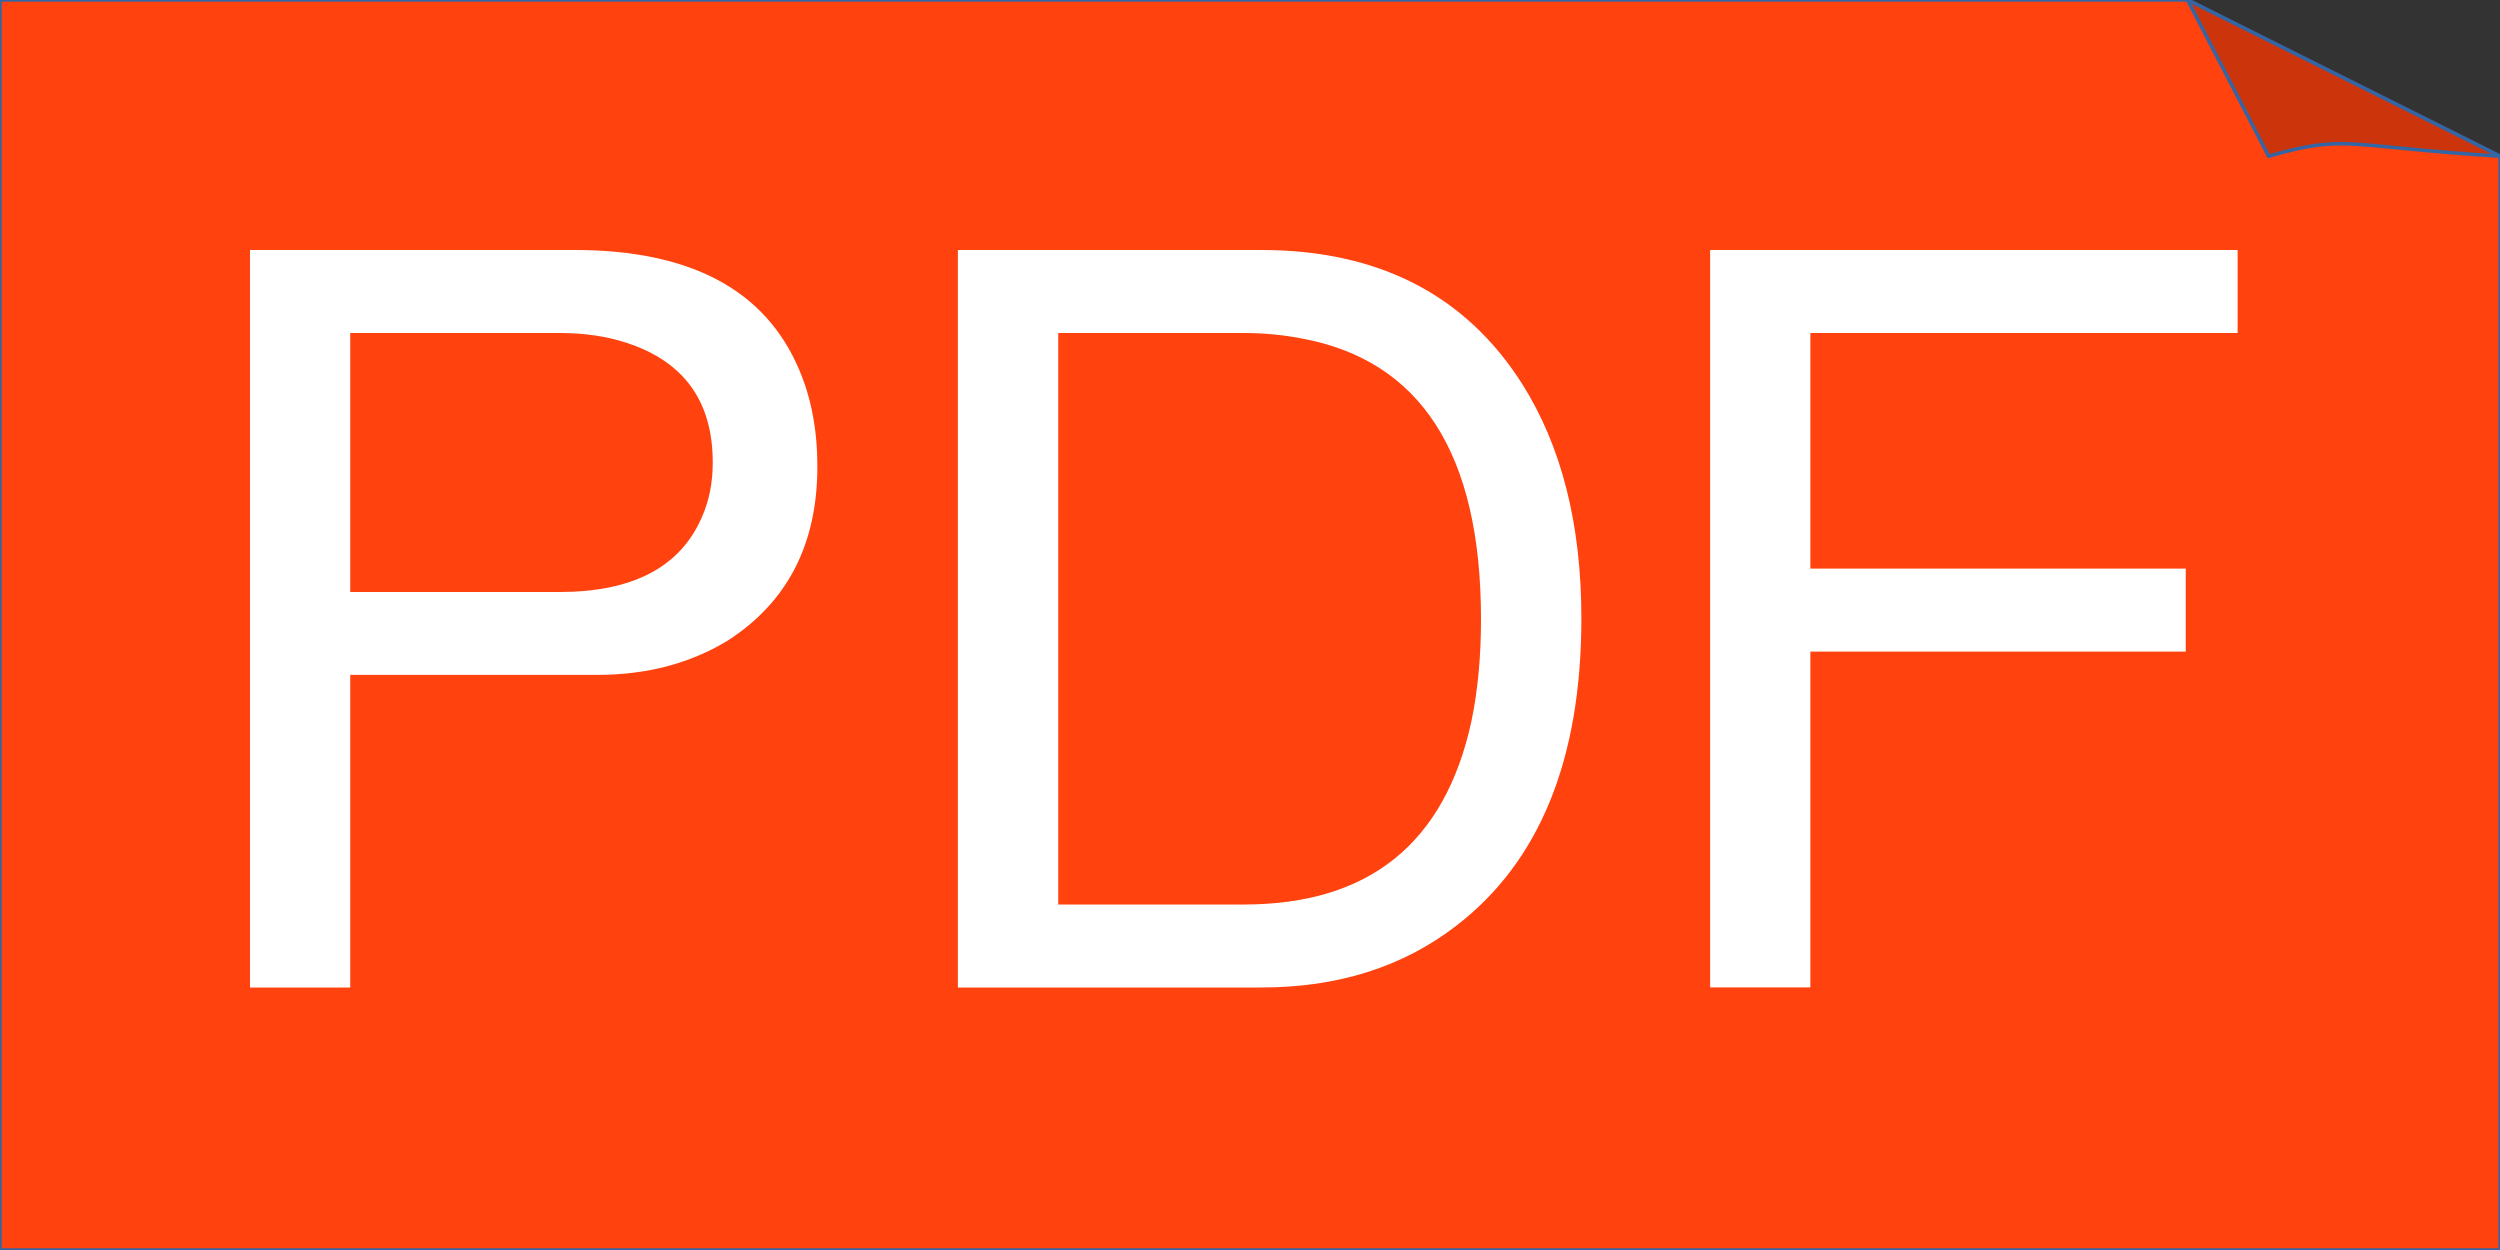<?xml version="1.0" encoding="UTF-8"?>

<svg version="1.2" baseProfile="tiny" width="200mm" height="100mm" viewBox="0 0 20000 10000" preserveAspectRatio="xMidYMid" fill-rule="evenodd" stroke-width="28.222" stroke-linejoin="round" xmlns="http://www.w3.org/2000/svg" xmlns:ooo="http://xml.openoffice.org/svg/export" xmlns:xlink="http://www.w3.org/1999/xlink" xml:space="preserve">
 <rect x="0" y="0" width="20000" height="10000" fill="#333333" stroke="none"/>
 <defs class="ClipPathGroup">
  <clipPath id="presentation_clip_path" clipPathUnits="userSpaceOnUse">
   <rect x="0" y="0" width="20000" height="10000"/>
  </clipPath>
 </defs>
 <defs class="TextShapeIndex">
  <g ooo:slide="id1" ooo:id-list="id3 id4 id5 id6"/>
 </defs>
 <defs class="EmbeddedBulletChars">
  <g id="bullet-char-template(57356)" transform="scale(0,-0)">
   <path d="M 580,1141 L 1163,571 580,0 -4,571 580,1141 Z"/>
  </g>
  <g id="bullet-char-template(57354)" transform="scale(0,-0)">
   <path d="M 8,1128 L 1137,1128 1137,0 8,0 8,1128 Z"/>
  </g>
  <g id="bullet-char-template(10146)" transform="scale(0,-0)">
   <path d="M 174,0 L 602,739 174,1481 1456,739 174,0 Z M 1358,739 L 309,1346 659,739 1358,739 Z"/>
  </g>
  <g id="bullet-char-template(10132)" transform="scale(0,-0)">
   <path d="M 2015,739 L 1276,0 717,0 1260,543 174,543 174,936 1260,936 717,1481 1274,1481 2015,739 Z"/>
  </g>
  <g id="bullet-char-template(10007)" transform="scale(0,-0)">
   <path d="M 0,-2 C -7,14 -16,27 -25,37 L 356,567 C 262,823 215,952 215,954 215,979 228,992 255,992 264,992 276,990 289,987 310,991 331,999 354,1012 L 381,999 492,748 772,1049 836,1024 860,1049 C 881,1039 901,1025 922,1006 886,937 835,863 770,784 769,783 710,716 594,584 L 774,223 C 774,196 753,168 711,139 L 727,119 C 717,90 699,76 672,76 641,76 570,178 457,381 L 164,-76 C 142,-110 111,-127 72,-127 30,-127 9,-110 8,-76 1,-67 -2,-52 -2,-32 -2,-23 -1,-13 0,-2 Z"/>
  </g>
  <g id="bullet-char-template(10004)" transform="scale(0,-0)">
   <path d="M 285,-33 C 182,-33 111,30 74,156 52,228 41,333 41,471 41,549 55,616 82,672 116,743 169,778 240,778 293,778 328,747 346,684 L 369,508 C 377,444 397,411 428,410 L 1163,1116 C 1174,1127 1196,1133 1229,1133 1271,1133 1292,1118 1292,1087 L 1292,965 C 1292,929 1282,901 1262,881 L 442,47 C 390,-6 338,-33 285,-33 Z"/>
  </g>
  <g id="bullet-char-template(9679)" transform="scale(0,-0)">
   <path d="M 813,0 C 632,0 489,54 383,161 276,268 223,411 223,592 223,773 276,916 383,1023 489,1130 632,1184 813,1184 992,1184 1136,1130 1245,1023 1353,916 1407,772 1407,592 1407,412 1353,268 1245,161 1136,54 992,0 813,0 Z"/>
  </g>
  <g id="bullet-char-template(8226)" transform="scale(0,-0)">
   <path d="M 346,457 C 273,457 209,483 155,535 101,586 74,649 74,723 74,796 101,859 155,911 209,963 273,989 346,989 419,989 480,963 531,910 582,859 608,796 608,723 608,648 583,586 532,535 482,483 420,457 346,457 Z"/>
  </g>
  <g id="bullet-char-template(8211)" transform="scale(0,-0)">
   <path d="M -4,459 L 1135,459 1135,606 -4,606 -4,459 Z"/>
  </g>
 </defs>
 <defs class="TextEmbeddedBitmaps"/>
 <g>
  <g id="id2" class="Master_Slide">
   <g id="bg-id2" class="Background"/>
   <g id="bo-id2" class="BackgroundObjects"/>
  </g>
 </g>
 <g class="SlideGroup">
  <g>
   <g id="id1" class="Slide" clip-path="url(#presentation_clip_path)">
    <g class="Page">
     <g class="com.sun.star.drawing.CustomShape">
      <g id="id3">
       <path fill="rgb(255,66,14)" stroke="none" d="M 0,10000 L 20001,10000 20001,1250 17500,-1 0,-1 0,10000 Z"/>
       <path fill="none" stroke="rgb(52,101,164)" d="M 0,10000 L 20001,10000 20001,1250 17500,-1 0,-1 0,10000 Z"/>
       <path fill="rgb(204,53,11)" stroke="none" d="M 17500,-1 L 18149,1250 C 18774,1071 18750,1171 20001,1250 L 17500,-1 Z"/>
       <path fill="none" stroke="rgb(52,101,164)" d="M 17500,-1 L 18149,1250 C 18774,1071 18750,1171 20001,1250 L 17500,-1 Z"/>
      </g>
     </g>
     <g class="Group">
      <g class="com.sun.star.drawing.ClosedBezierShape">
       <g id="id4">
        <path fill="rgb(255,255,255)" stroke="none" d="M 6539,3732 C 6539,4353 6300,4816 5823,5124 5523,5307 5175,5399 4778,5399 L 2802,5399 2802,7900 2000,7900 2000,2000 4597,2000 C 5523,2000 6122,2319 6392,2955 6490,3182 6539,3441 6539,3732 Z M 2802,4736 L 4476,4736 C 5063,4736 5443,4536 5615,4137 5673,4007 5702,3862 5702,3700 5702,3214 5475,2896 5020,2745 4859,2691 4678,2664 4476,2664 L 2802,2664 2802,4736 Z"/>
       </g>
      </g>
      <g class="com.sun.star.drawing.ClosedBezierShape">
       <g id="id5">
        <path fill="rgb(255,255,255)" stroke="none" d="M 7663,7900 L 7663,2000 10088,2000 C 11026,2000 11722,2357 12176,3069 12493,3570 12651,4196 12651,4946 12651,6074 12317,6894 11650,7406 11224,7735 10704,7900 10088,7900 L 7663,7900 Z M 8466,7236 L 9950,7236 C 10951,7236 11558,6748 11771,5772 11823,5523 11848,5251 11848,4954 11848,3627 11365,2877 10399,2705 10255,2678 10105,2664 9950,2664 L 8466,2664 8466,7236 Z"/>
       </g>
      </g>
      <g class="com.sun.star.drawing.ClosedBezierShape">
       <g id="id6">
        <path fill="rgb(255,255,255)" stroke="none" d="M 14483,5213 C 14483,6108 14483,7003 14483,7899 14216,7899 13948,7899 13681,7899 13681,5933 13681,3966 13681,2000 15087,2000 16494,2000 17901,2000 17901,2221 17901,2442 17901,2664 16761,2664 15622,2664 14483,2664 14483,3292 14483,3921 14483,4549 15484,4549 16485,4549 17486,4549 17486,4770 17486,4992 17486,5213 16485,5213 15484,5213 14483,5213 Z"/>
       </g>
      </g>
     </g>
    </g>
   </g>
  </g>
 </g>
</svg>